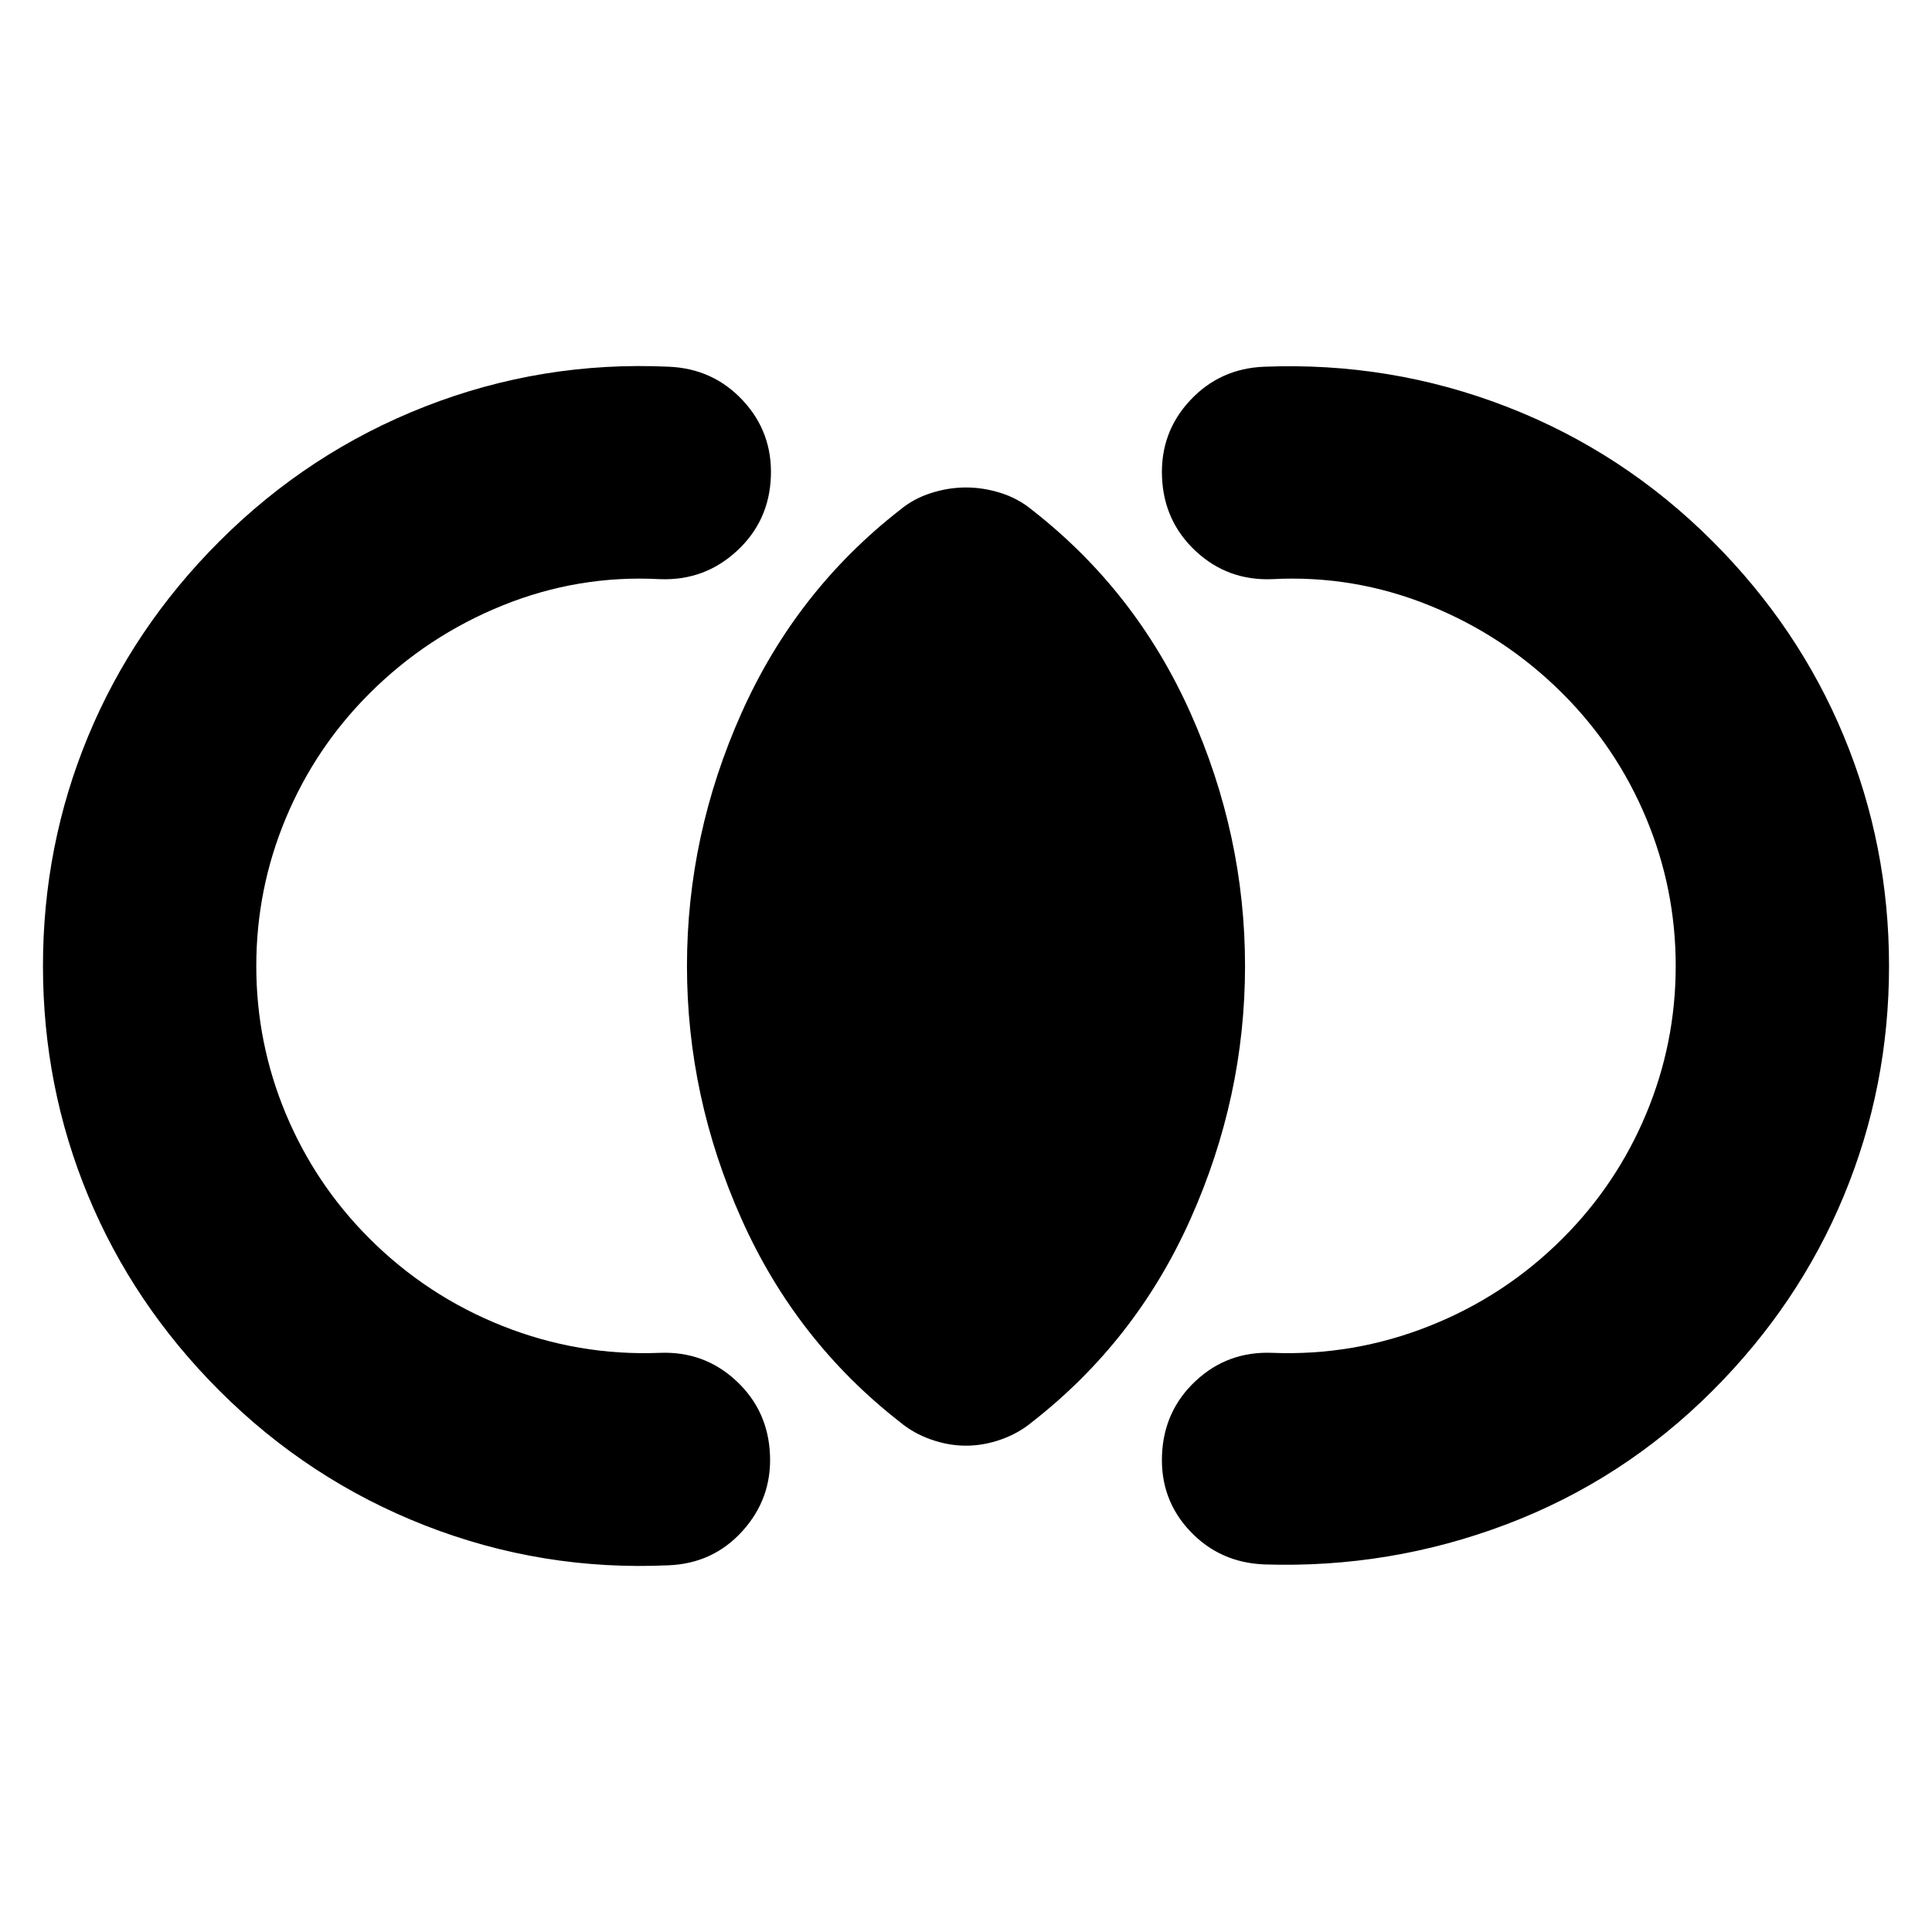 <svg xmlns="http://www.w3.org/2000/svg" height="24" viewBox="0 -960 960 960" width="24"><path d="M21.35-480q0-59.96 22.41-114.07Q66.17-648.17 109-691q44.43-44.44 102.39-67.07 57.96-22.63 120.83-19.71 22.08.87 36.89 16.76 14.8 15.89 13.93 37.98-.87 22.08-16.98 36.89-16.1 14.8-38.19 13.93-40.48-2.17-78.11 13.05-37.63 15.21-66.24 43.82-26.87 26.87-41.52 61.96-14.65 35.09-14.65 73.39T142-406.61q14.65 35.09 41.52 61.96 28.61 28.61 66.24 43.54 37.63 14.94 78.11 13.33 22.09-.87 37.98 13.93 15.89 14.81 16.76 36.89.87 21.66-13.72 37.77-14.59 16.1-36.67 16.97-62.87 2.92-120.83-19.71Q153.43-224.56 109-269q-42.83-42.83-65.24-96.93Q21.35-420.04 21.35-480Zm917.3 0q0 59.96-22.41 114.07Q893.83-311.83 851-269q-44.43 44.44-102.39 66.41-57.96 21.98-120.39 19.94-22.09-.87-36.89-16.54-14.81-15.68-13.94-37.77.87-22.08 16.76-36.89 15.89-14.8 37.98-13.93 40.48 1.61 78.11-13.33 37.63-14.93 66.24-43.54 26.87-26.87 41.52-61.96 14.65-35.09 14.65-73.39T818-553.39q-14.65-35.09-41.52-61.96-28.61-28.61-66.24-43.82-37.63-15.22-78.11-13.05-22.09.87-37.98-13.93-15.89-14.81-16.76-36.89-.87-22.09 13.94-37.98 14.8-15.89 36.89-16.76 62.87-2.48 120.61 19.93T851-691q42.83 42.83 65.24 96.93 22.41 54.11 22.41 114.07ZM480-241.65q-8.7 0-17.39-3.07-8.7-3.06-15.39-8.63-51.66-40.26-78.76-100.91-27.11-60.65-27.11-125.74t27.11-125.74q27.1-60.65 78.76-100.91 6.69-5.57 15.39-8.35 8.69-2.78 17.39-2.78 8.7 0 17.39 2.78 8.7 2.78 15.39 8.35 51.66 40.26 78.76 100.91 27.11 60.65 27.11 125.74t-27.11 125.74q-27.1 60.65-78.76 100.91-6.69 5.57-15.39 8.63-8.69 3.07-17.39 3.07Z"/></svg>